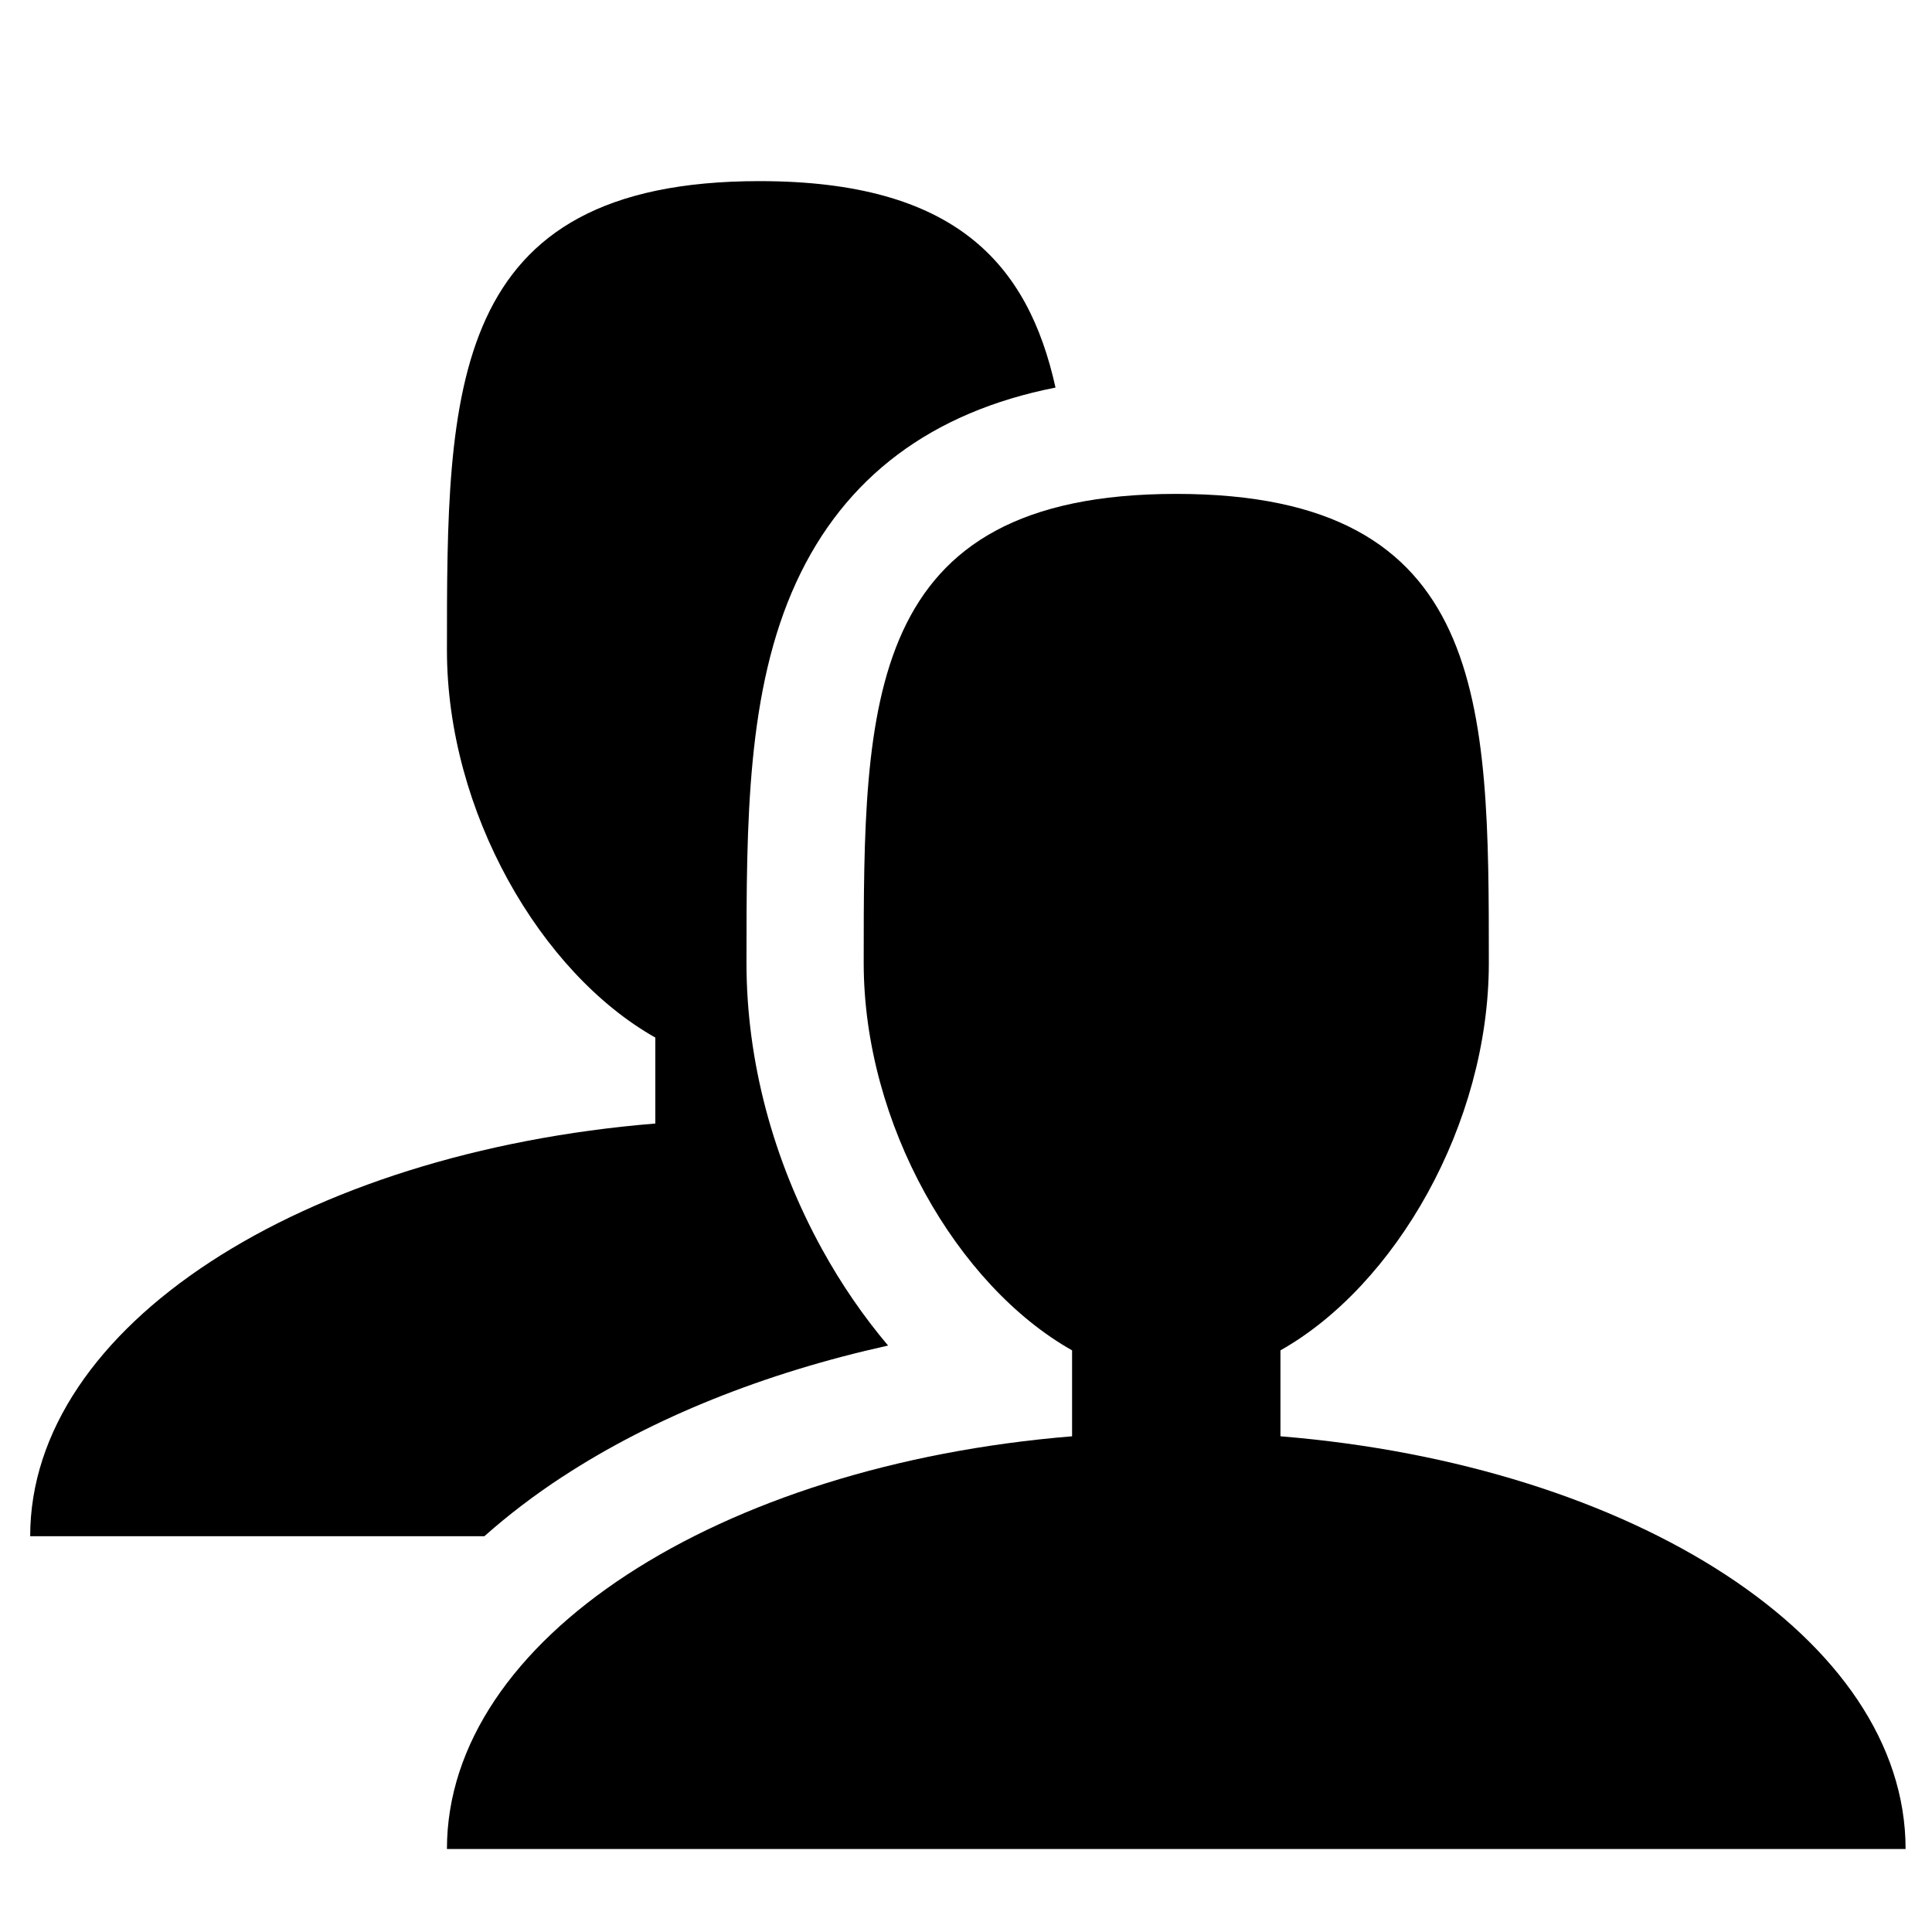 <svg width="512" height="512" xmlns="http://www.w3.org/2000/svg"><g fill-rule="evenodd"><path d="M339.333 380.633v-22.777c30.414-17.142 55.223-59.905 55.223-102.655 0-68.662 0-124.312-82.834-124.312-82.833 0-82.833 55.65-82.833 124.312 0 42.764 24.808 85.513 55.222 102.655v22.777C190.454 388.299 118.444 434.336 118.444 490H505c0-55.664-72.01-101.715-165.667-109.367z"/><path d="M149.162 391.296c23.856-15.608 53.524-27.473 86.188-34.71-6.489-7.68-12.384-16.244-17.464-25.471-13.115-23.84-20.06-50.098-20.06-75.928 0-37.141 0-72.211 13.198-100.9 12.812-27.846 35.867-45.098 68.697-51.576C272.418 69.7 252.993 48 201.278 48c-82.834 0-82.834 55.65-82.834 124.313 0 42.763 24.809 85.513 55.223 102.654v22.777C80.01 305.41 8 351.447 8 407.11h120.37c6.268-5.566 13.199-10.87 20.792-15.829v.014z"/></g></svg>